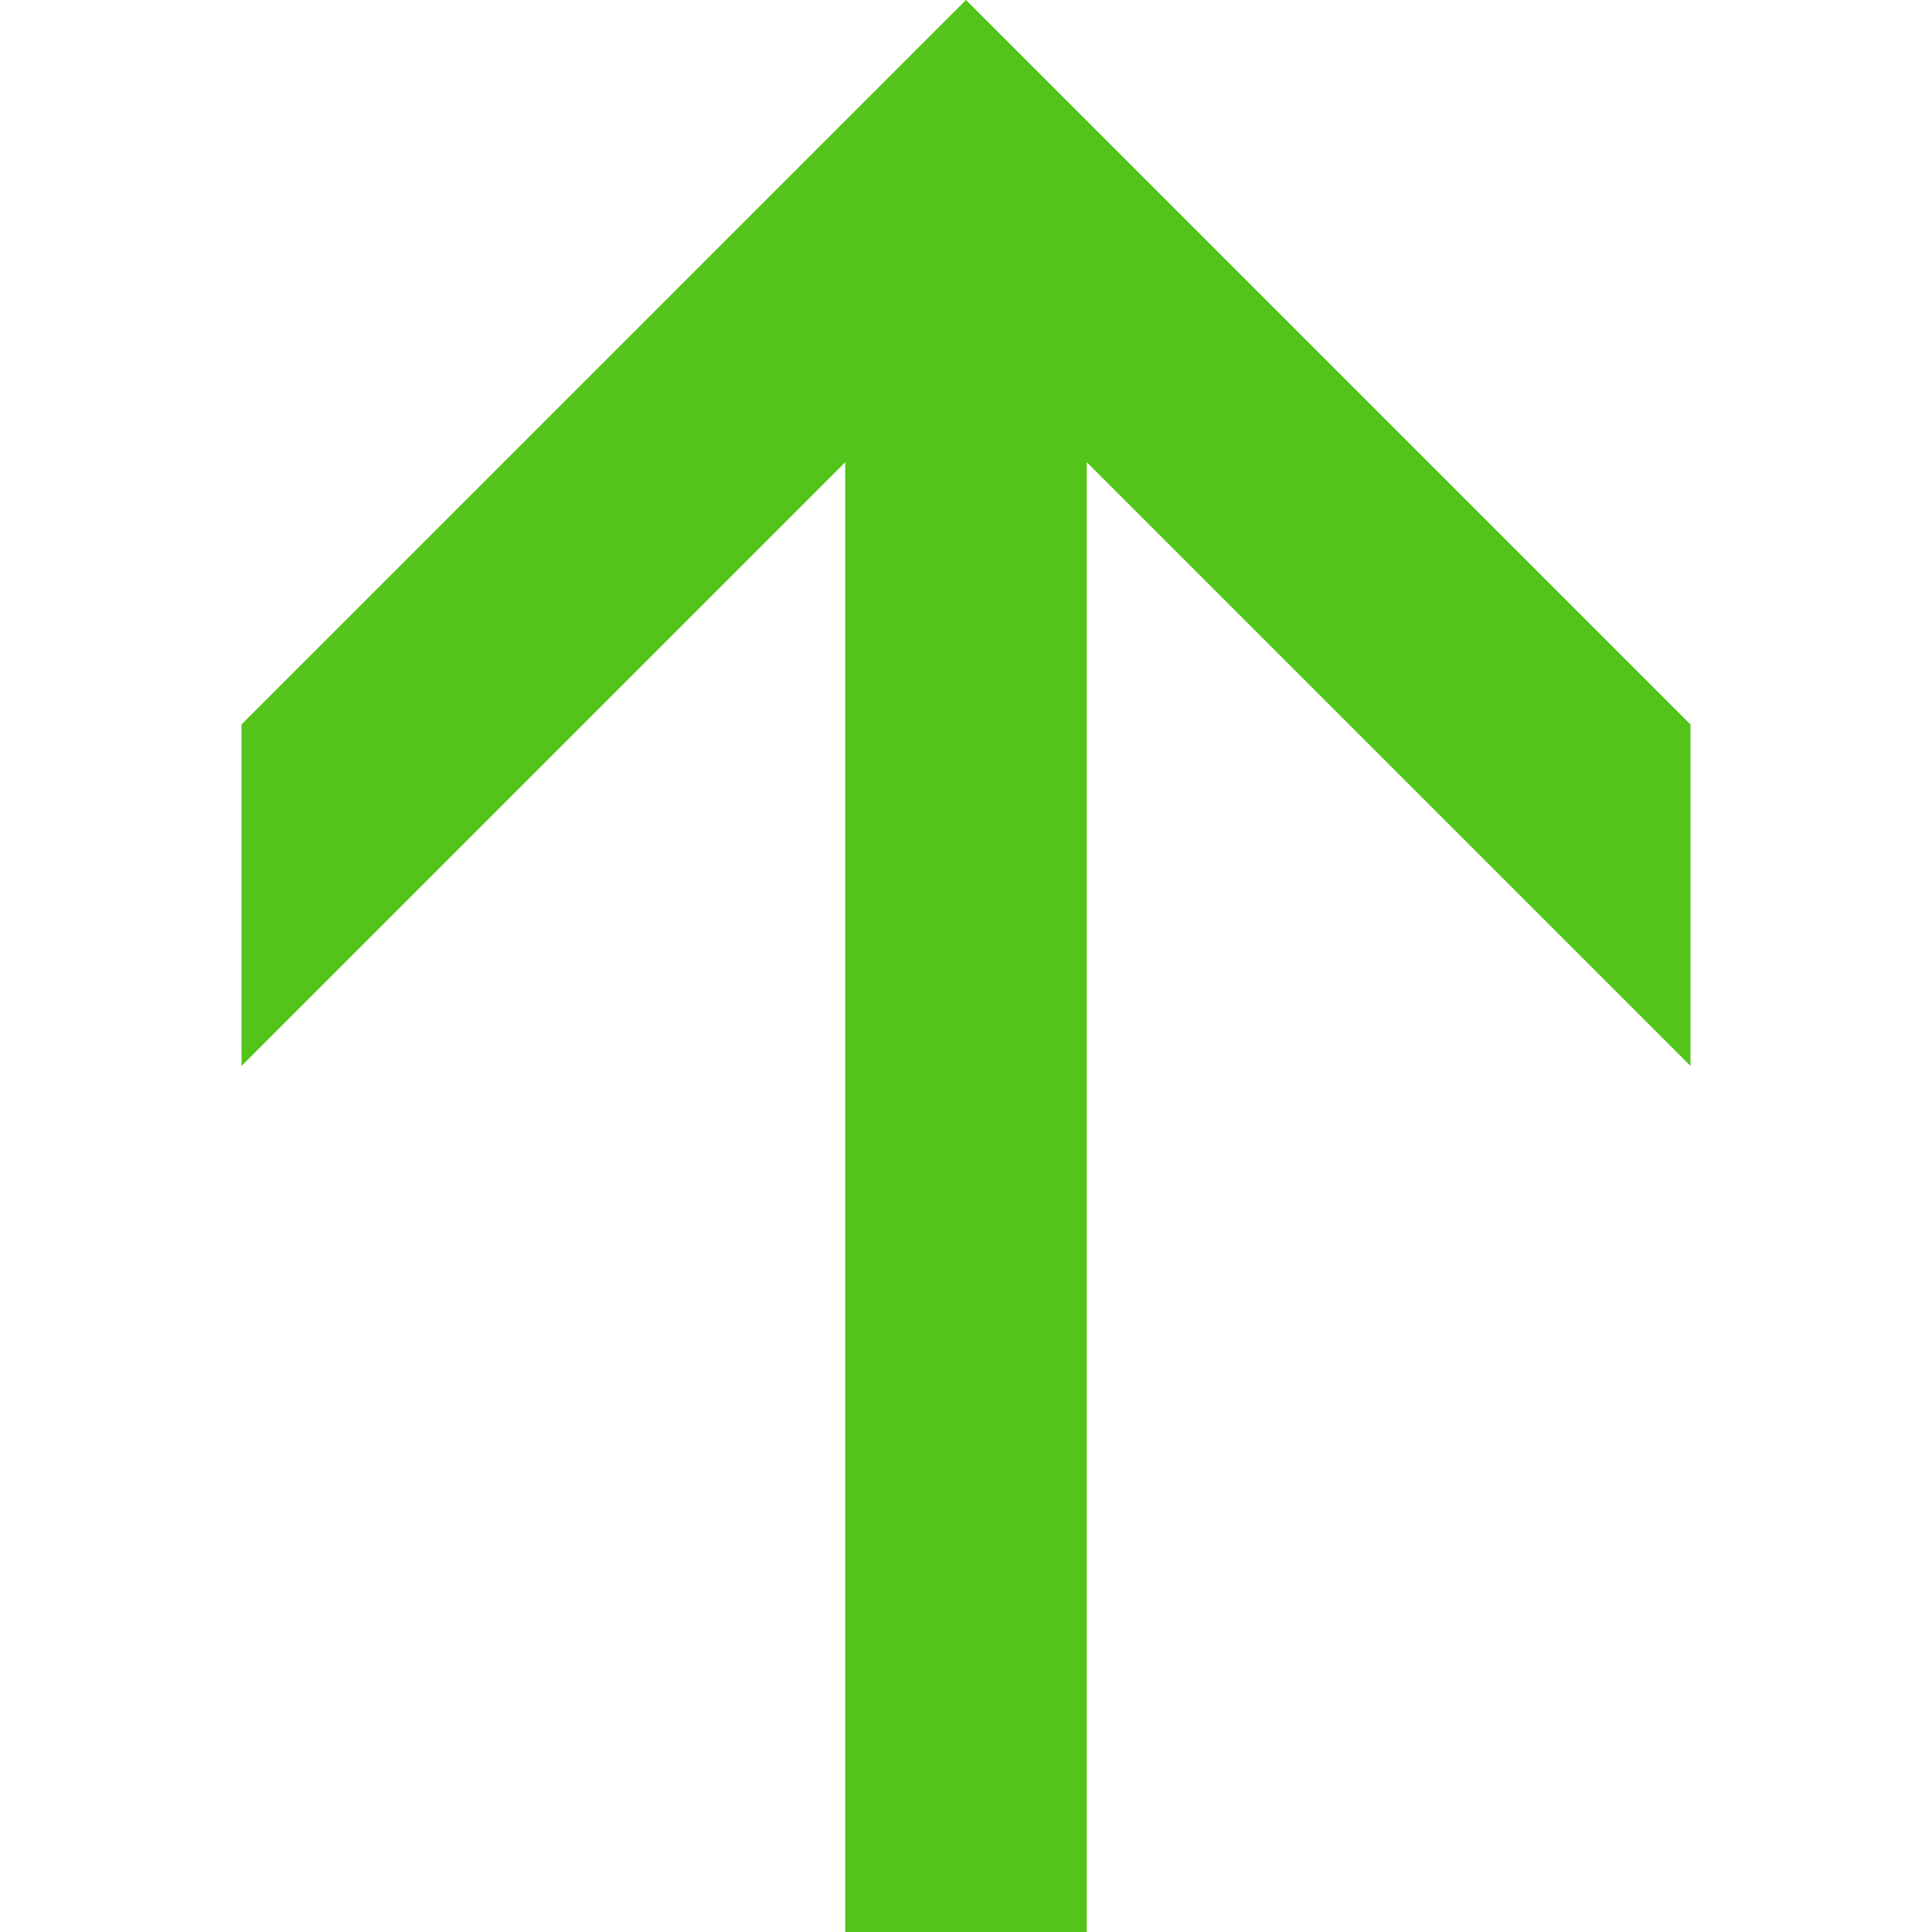 <?xml version="1.0" standalone="no"?><!DOCTYPE svg PUBLIC "-//W3C//DTD SVG 1.1//EN" "http://www.w3.org/Graphics/SVG/1.1/DTD/svg11.dtd"><svg t="1578749820630" class="icon" viewBox="0 0 1024 1024" version="1.1" xmlns="http://www.w3.org/2000/svg" p-id="14946" xmlns:xlink="http://www.w3.org/1999/xlink" width="200" height="200"><defs><style type="text/css"></style></defs><path d="M448 1024V244.992l-320 320V384l384-384 384 384v180.992l-320-320V1024z" fill="#52C41A" p-id="14947"></path></svg>